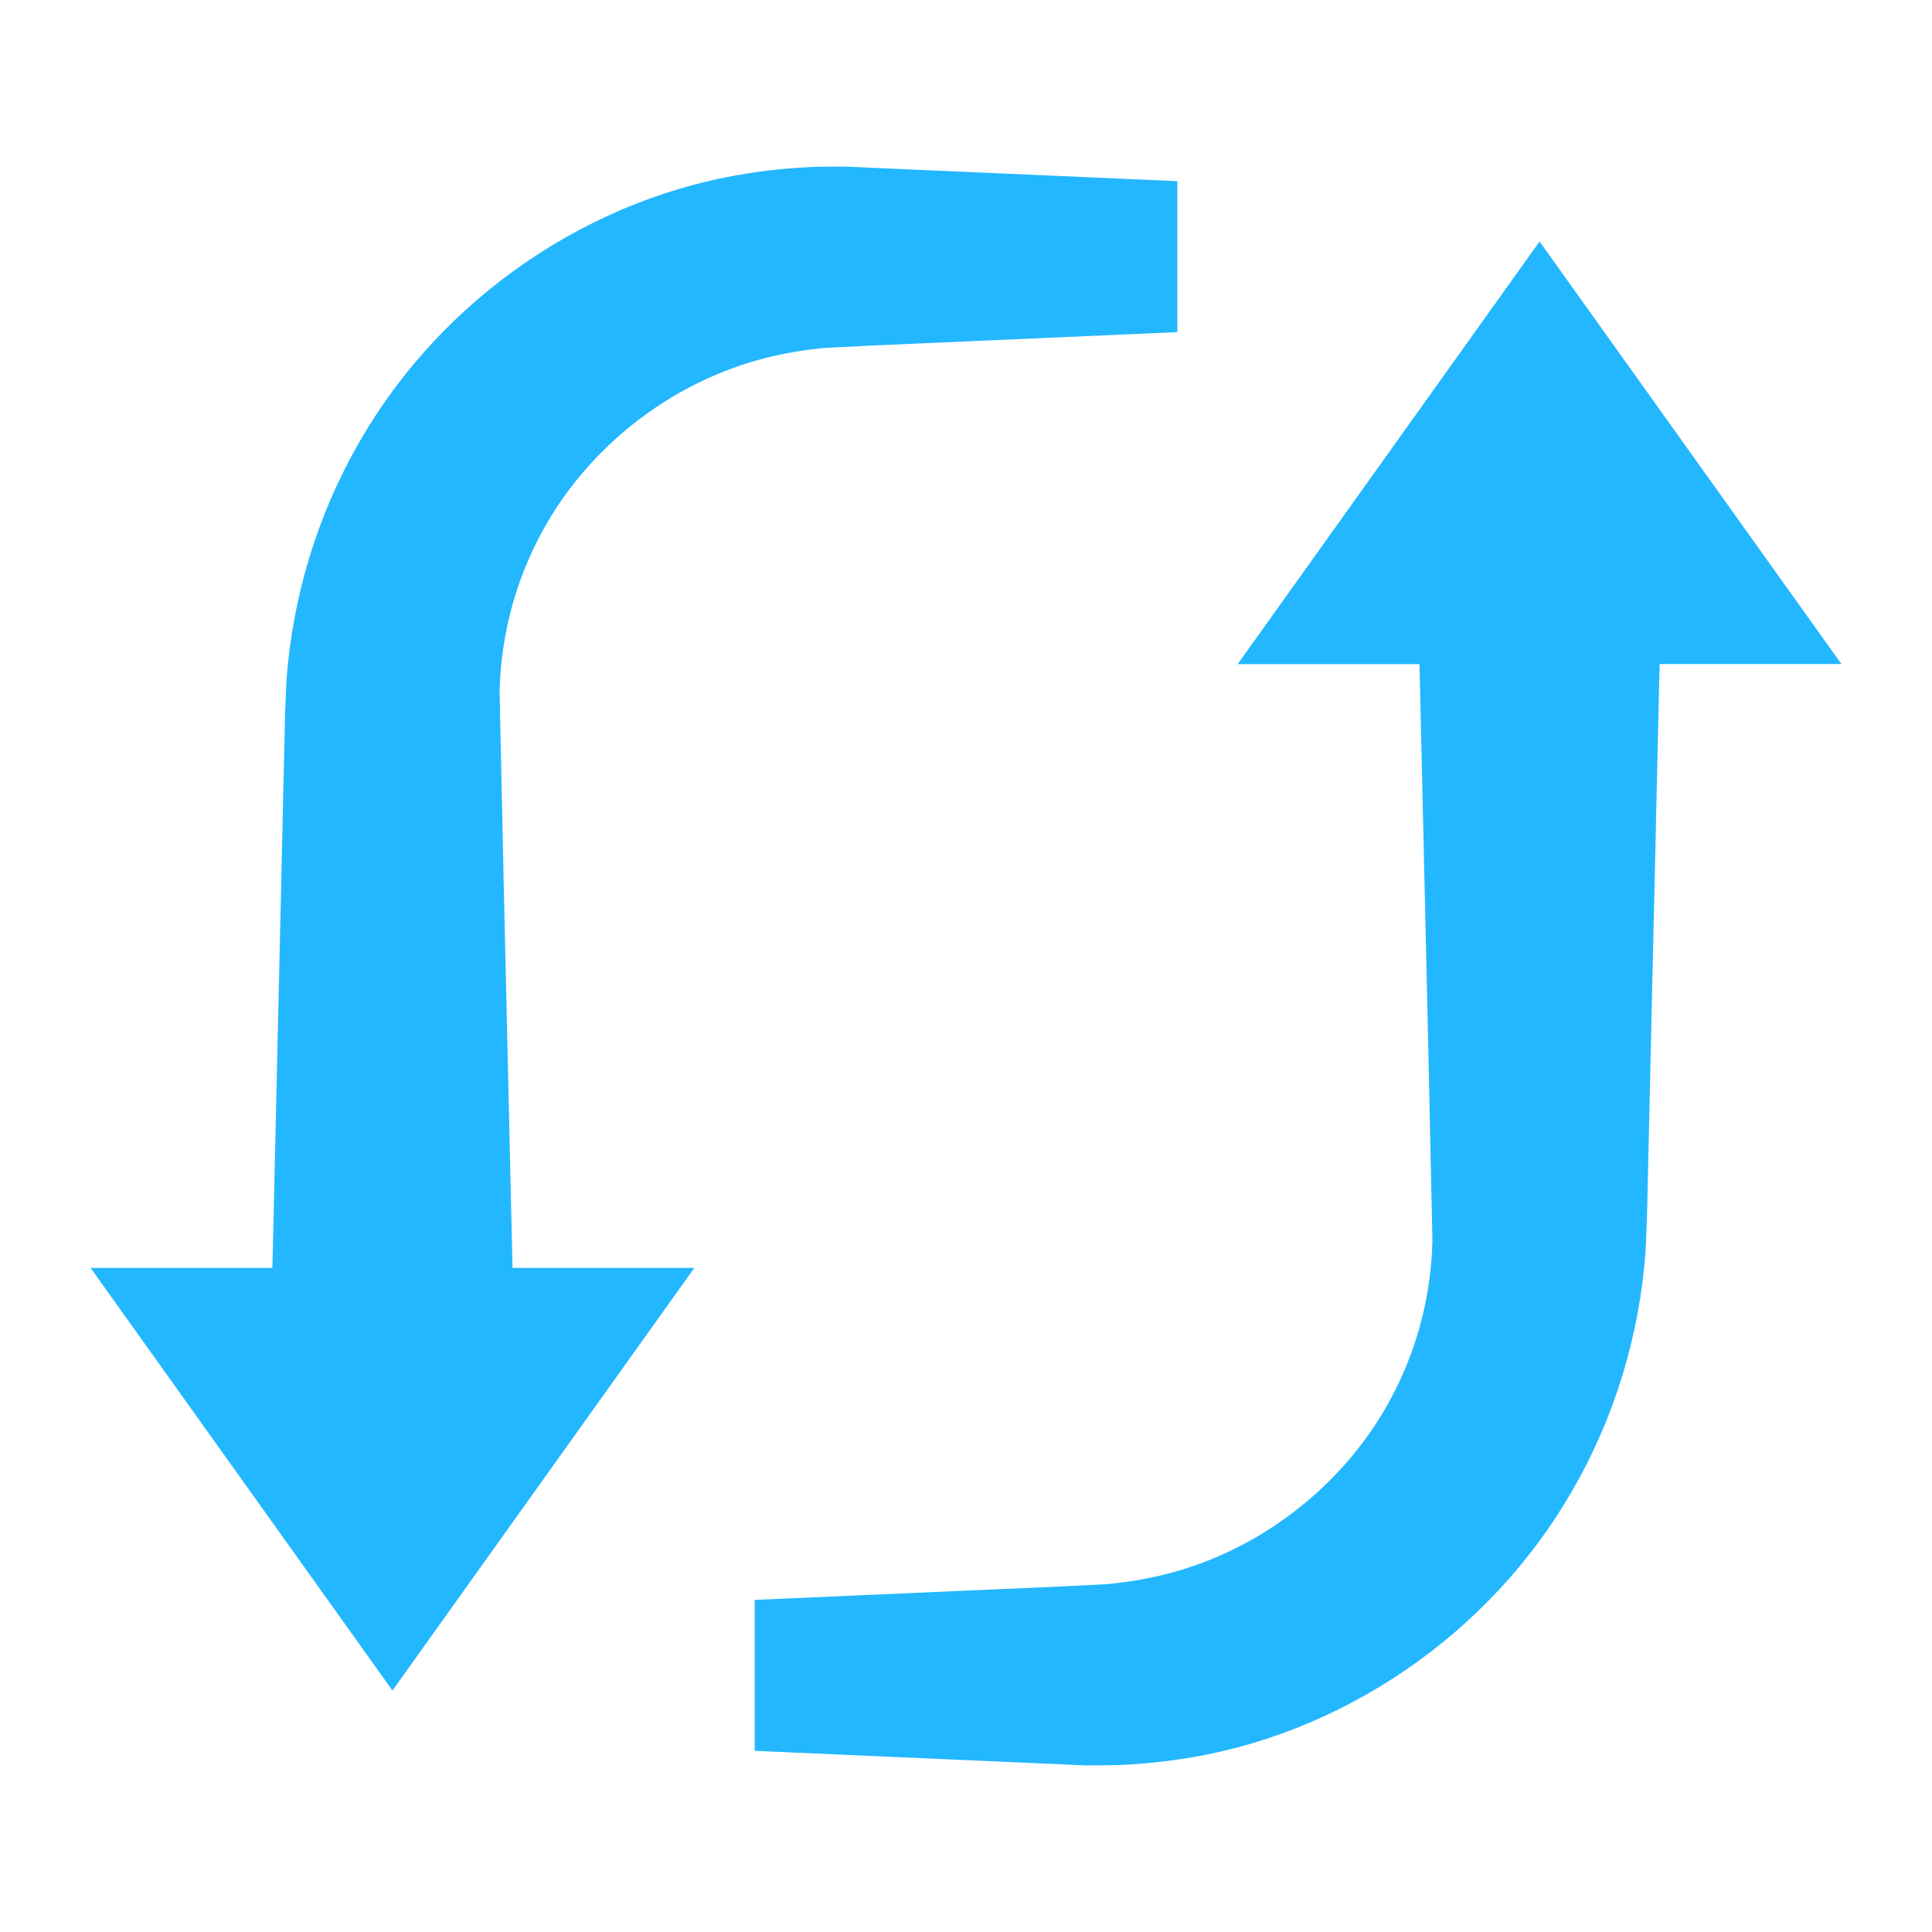 <svg xmlns="http://www.w3.org/2000/svg" xmlns:xlink="http://www.w3.org/1999/xlink" viewBox="0,0,256,256" width="64px" height="64px"><g fill="#23b7ff" fill-rule="nonzero" stroke="none" stroke-width="1" stroke-linecap="butt" stroke-linejoin="miter" stroke-miterlimit="10" stroke-dasharray="" stroke-dashoffset="0" font-family="none" font-weight="none" font-size="none" text-anchor="none" style="mix-blend-mode: normal"><g transform="scale(4,4)"><path d="M28.018,5.518l-1.006,0.008c-0.674,0.029 -1.35,0.084 -2.021,0.186c-5.392,0.76 -10.355,4.144 -13.094,8.945c-1.38,2.391 -2.209,5.119 -2.408,7.891l-0.043,1.023l-0.02,0.846l-0.039,1.689l-0.076,3.379l-0.287,12.516h-6.023l10,14l10,-14h-6.023l-0.287,-12.516l-0.141,-6.578c0.039,-1.727 0.461,-3.443 1.254,-5c1.576,-3.124 4.669,-5.514 8.197,-6.191c0.44,-0.091 0.887,-0.148 1.336,-0.193l1.525,-0.076l3.379,-0.148l6.76,-0.297v-5l-6.758,-0.297l-3.379,-0.148zM51,8l-10,14h6.023l0.287,12.516l0.141,6.578c-0.039,1.727 -0.461,3.443 -1.254,5c-1.576,3.124 -4.669,5.514 -8.197,6.191c-0.44,0.091 -0.887,0.148 -1.336,0.193l-1.525,0.076l-3.379,0.148l-6.76,0.297v5l6.758,0.297l3.379,0.148l0.846,0.037l1.006,-0.008c0.674,-0.029 1.35,-0.084 2.021,-0.186c5.392,-0.76 10.355,-4.144 13.094,-8.945c1.38,-2.391 2.209,-5.119 2.408,-7.891l0.043,-1.023l0.02,-0.846l0.039,-1.689l0.076,-3.379l0.287,-12.516h6.023z"></path></g></g></svg>